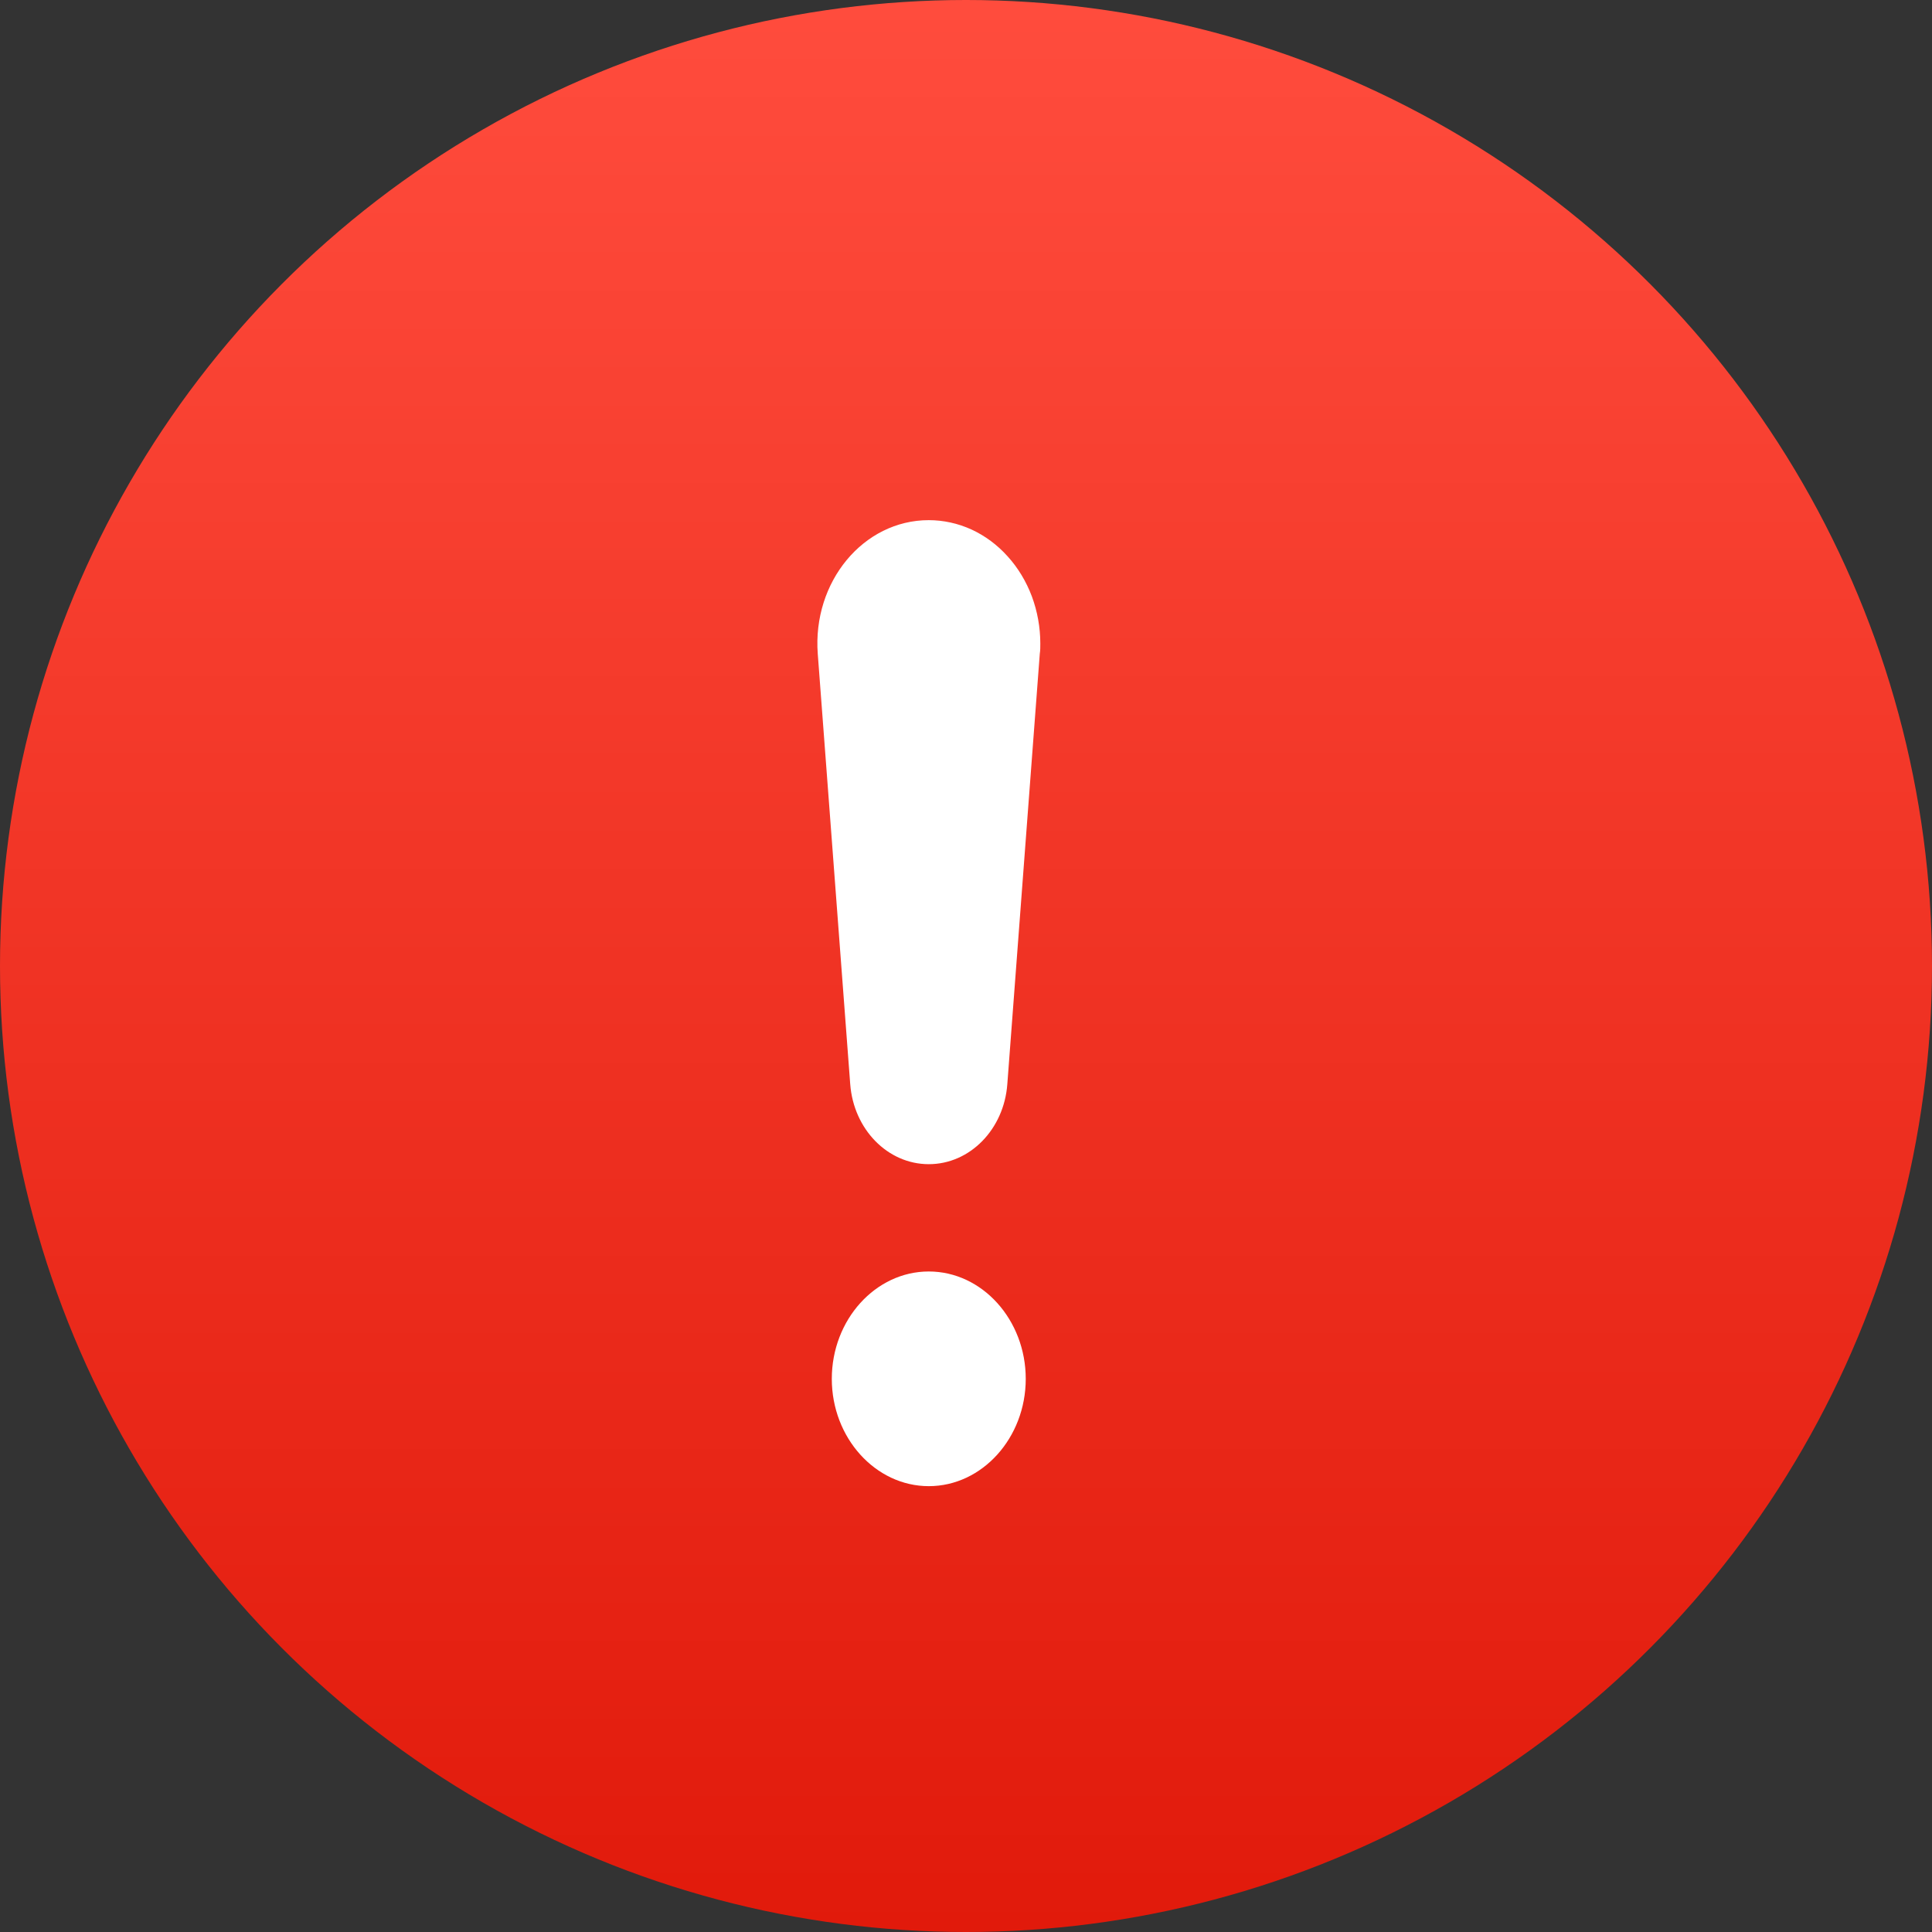 <svg width="26" height="26" viewBox="0 0 26 26" fill="none" xmlns="http://www.w3.org/2000/svg">
    <rect x="0" y="0" width="26" height="26" fill="#333333" stroke="none"/>
    <circle cx="13" cy="13" r="13" fill="url(#paint0_linear_91_902)"/>
    <path d="M11.194 18.556C11.194 19.35 11.782 20 12.499 20C13.217 20 13.804 19.35 13.804 18.556C13.804 17.761 13.217 17.111 12.499 17.111C11.782 17.111 11.194 17.761 11.194 18.556Z" fill="white"/>
    <path d="M13.556 14.591L13.993 8.798C14 8.755 14 8.704 14 8.661C14 8.443 13.961 8.227 13.886 8.025C13.81 7.824 13.7 7.641 13.56 7.487C13.421 7.332 13.256 7.21 13.074 7.126C12.892 7.043 12.696 7 12.499 7C11.618 7 10.933 7.831 11.005 8.798L11.442 14.591C11.488 15.197 11.945 15.667 12.499 15.667C13.054 15.667 13.511 15.197 13.556 14.591Z" fill="white"/>
    <defs>
    <linearGradient id="paint0_linear_91_902" x1="13" y1="0" x2="13" y2="26" gradientUnits="userSpaceOnUse">
    <stop stop-color="#FF4C3D"/>
    <stop offset="1" stop-color="#E11A0B"/>
    </linearGradient>
    </defs>
</svg>
